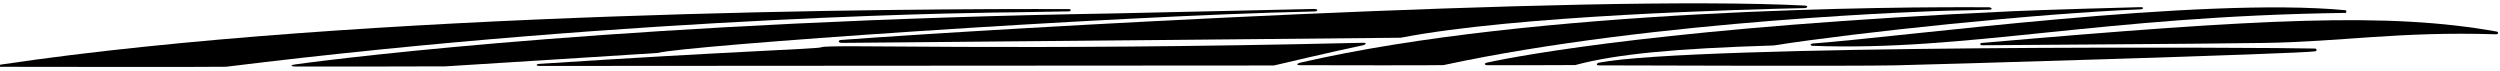 <?xml version="1.0" encoding="UTF-8"?>
<svg xmlns="http://www.w3.org/2000/svg" xmlns:xlink="http://www.w3.org/1999/xlink" width="530pt" height="15pt" viewBox="0 0 530 15" version="1.1">
<g id="surface1">
<path style=" stroke:none;fill-rule:nonzero;fill:rgb(0%,0%,0%);fill-opacity:1;" d="M 421.781 2.059 C 422.512 2.047 422.25 1.57 421.68 1.547 C 402.539 1.406 325.383 1.77 275.586 13.305 C 275.105 13.414 274.625 13.812 275.574 13.82 C 281.723 13.859 305.672 13.859 306.008 13.805 C 351.102 4.082 411.379 2.289 413.059 2.262 C 414.746 2.23 418.68 2.156 421.781 2.059 "/>
<path style=" stroke:none;fill-rule:nonzero;fill:rgb(0%,0%,0%);fill-opacity:1;" d="M 384.34 9.719 C 417.117 10.902 445.02 3.434 497.266 2.734 C 497.469 2.73 497.484 2.168 497.258 2.168 C 466.531 -0.758 403.102 7.859 384.402 9.211 C 383.688 9.285 383.648 9.68 384.34 9.719 "/>
<path style=" stroke:none;fill-rule:nonzero;fill:rgb(0%,0%,0%);fill-opacity:1;" d="M 226.605 2.414 C 227.047 2.418 227.211 1.918 226.559 1.926 C 193.621 1.809 76.328 2.359 0.234 13.684 C -0.445 13.781 -0.711 14.094 0.148 14.164 C 9.27 14.207 47.402 14.207 47.926 14.152 C 136.941 3.152 212.391 2.637 215.016 2.609 C 217.309 2.582 222.191 2.5 226.605 2.414 "/>
<path style=" stroke:none;fill-rule:nonzero;fill:rgb(0%,0%,0%);fill-opacity:1;" d="M 278.641 2.426 C 279.391 2.426 279.641 1.898 278.5 1.898 C 277.75 1.895 246.949 2.637 236.445 2.84 C 136.223 4.488 73.844 12.09 62.59 13.656 C 61.383 13.828 61.691 14.098 62.594 14.105 C 69.797 14.145 93.793 14.07 94.387 14.07 C 94.762 14.07 139.484 11.223 139.484 11.223 C 144.512 9.742 233.727 3.426 278.641 2.426 "/>
<path style=" stroke:none;fill-rule:nonzero;fill:rgb(0%,0%,0%);fill-opacity:1;" d="M 178.48 9.094 C 200.398 8.938 296.414 8 296.945 8 C 321.535 3.242 369.887 1.996 382.559 1.715 C 383.223 1.691 383.379 1.246 382.703 1.184 C 336.027 -1.207 210.617 6.066 178.438 8.461 C 177.641 8.469 177.551 9.055 178.48 9.094 "/>
<path style=" stroke:none;fill-rule:nonzero;fill:rgb(0%,0%,0%);fill-opacity:1;" d="M 288.977 9.066 C 213.527 10.863 175.664 9.285 174.113 10.02 C 173.324 10.391 155.617 10.844 114.336 13.539 C 113.531 13.594 113.637 13.98 114.332 13.98 C 114.578 13.98 270.066 13.883 270.066 13.883 C 270.066 13.883 283.309 10.75 289.012 9.59 C 289.379 9.516 289.977 9.043 288.977 9.066 "/>
<path style=" stroke:none;fill-rule:nonzero;fill:rgb(0%,0%,0%);fill-opacity:1;" d="M 453.797 1.984 C 454.277 1.984 454.82 1.488 453.625 1.52 C 453.145 1.52 433.473 2.066 426.746 2.375 C 355.219 5.656 322.844 11.629 315.328 13.254 C 314.477 13.438 314.711 13.816 315.34 13.82 C 319.16 13.852 329.812 13.812 333.945 13.793 C 342.742 11.43 355.117 10.289 376.031 9.637 C 393.367 6.902 432.492 2.789 453.797 1.984 "/>
<path style=" stroke:none;fill-rule:nonzero;fill:rgb(0%,0%,0%);fill-opacity:1;" d="M 490.773 10.293 C 482.203 10.043 359.082 9.414 338.984 13.285 C 338.57 13.363 338.207 13.855 338.984 13.859 C 346.961 13.887 392.434 14.039 401.715 13.855 C 407.906 13.734 487.93 11.398 490.809 10.879 C 491.238 10.801 491.199 10.305 490.773 10.293 "/>
<path style=" stroke:none;fill-rule:nonzero;fill:rgb(0%,0%,0%);fill-opacity:1;" d="M 529.262 6.684 C 506.395 2.602 480.02 3.906 420.18 9.102 C 419.668 9.145 419.699 9.559 420.191 9.594 C 446.754 9.363 459.578 9.375 479.699 9.105 C 496.414 8.879 508.387 6.621 529.219 7.27 C 529.691 7.285 529.711 6.727 529.262 6.684 "/>
</g>
</svg>
